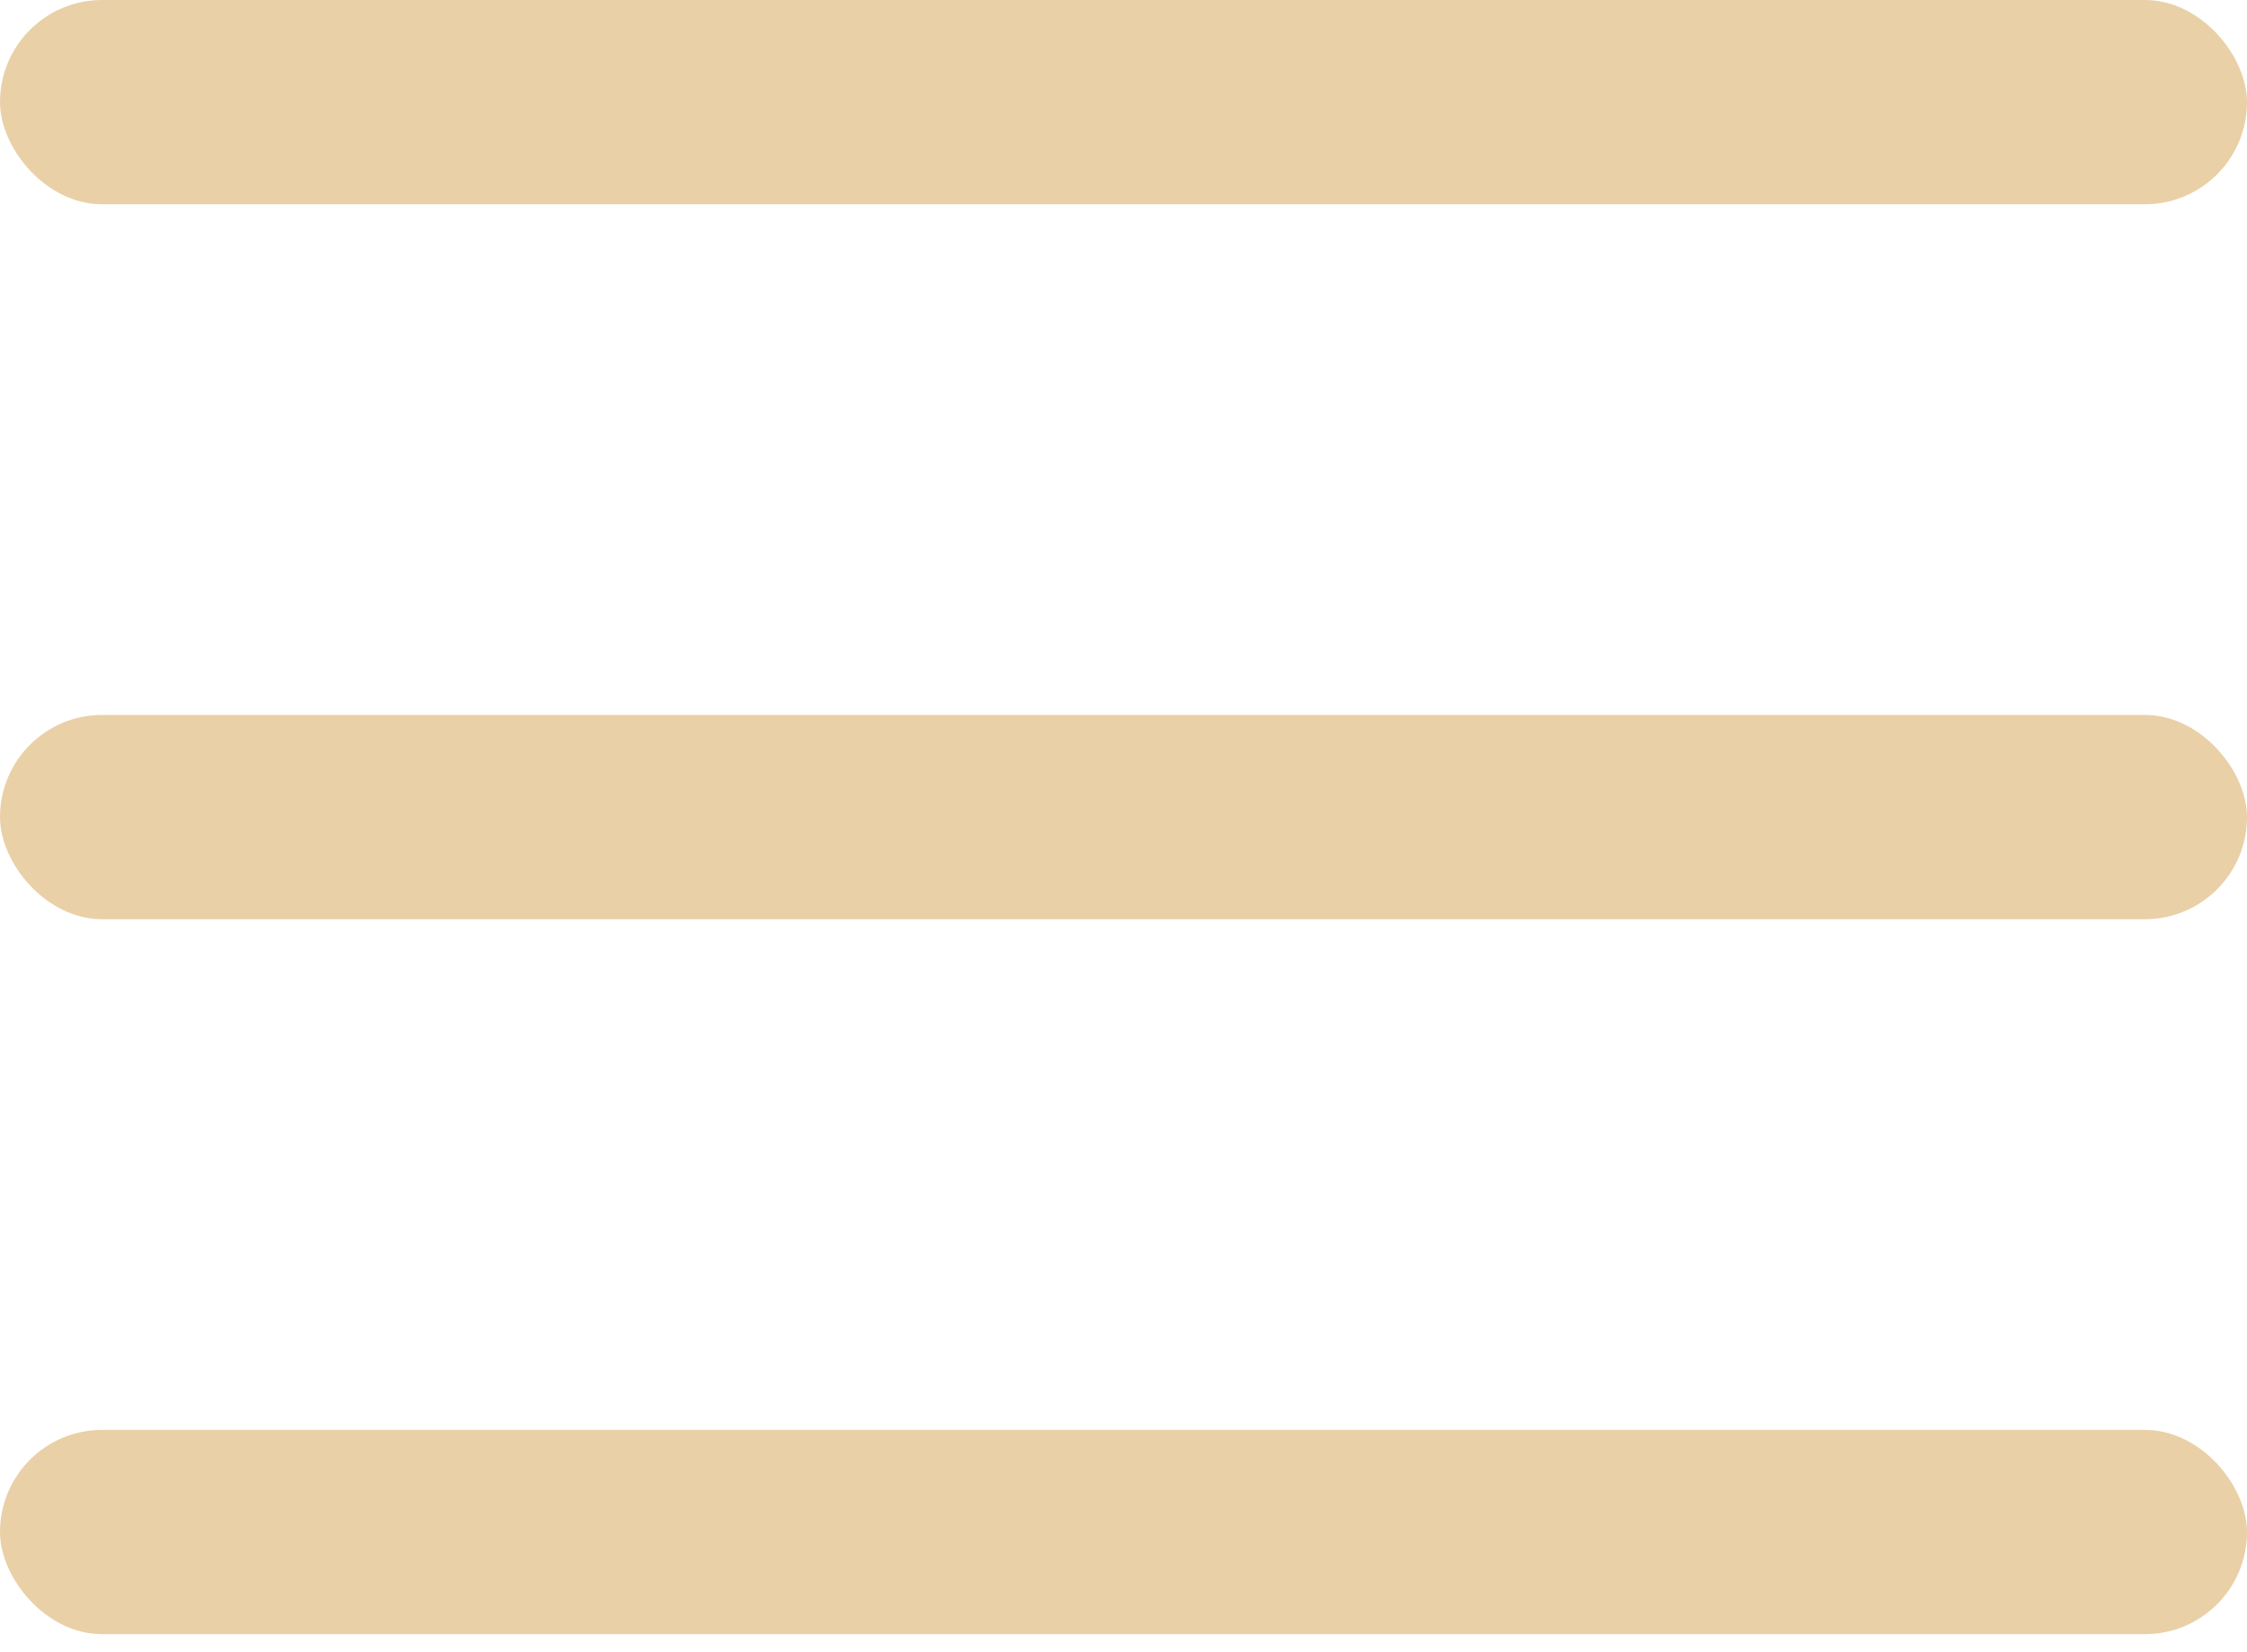 <svg width="34" height="25" viewBox="0 0 34 25" fill="none" xmlns="http://www.w3.org/2000/svg">
<g id="hamburger">
<rect id="Rectangle 24" width="34" height="3.091" rx="1.545" fill="#EAD0A7"/>
<rect id="Rectangle 25" y="10.818" width="34" height="3.091" rx="1.545" fill="#EAD0A7"/>
<rect id="Rectangle 26" y="21.636" width="34" height="3.091" rx="1.545" fill="#EAD0A7"/>
</g>
</svg>
